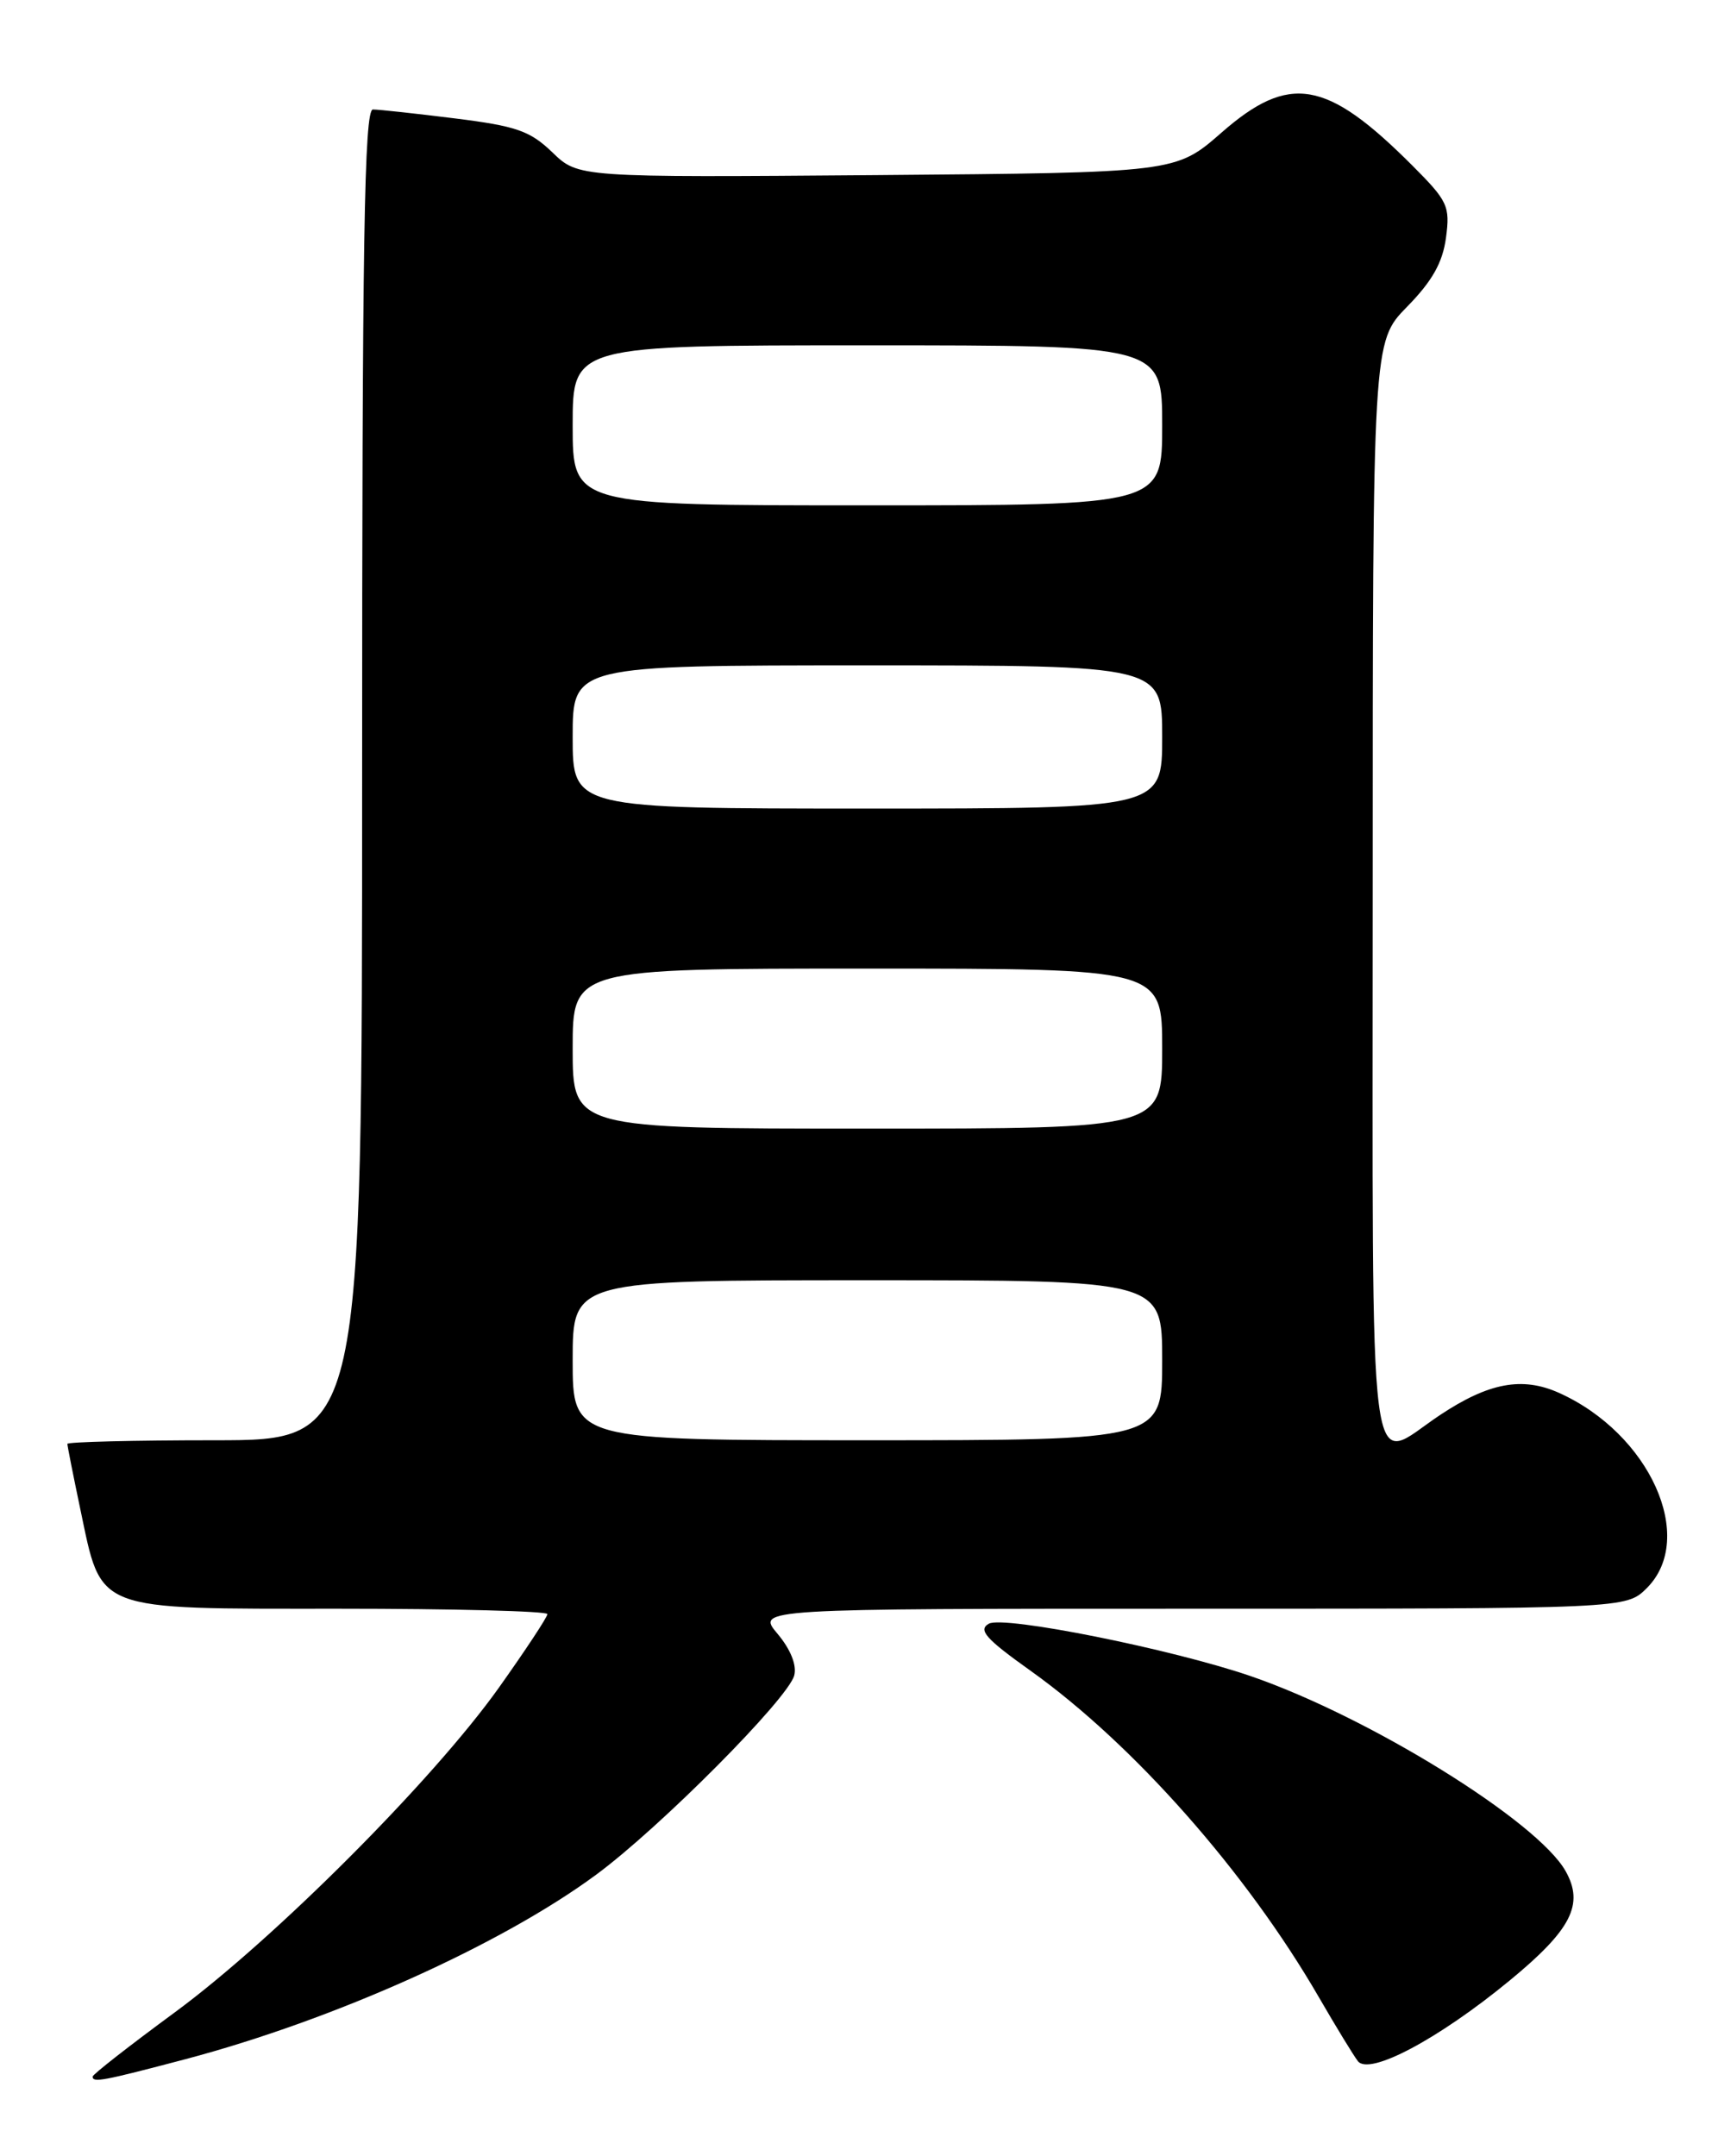 <?xml version="1.0" encoding="UTF-8" standalone="no"?>
<!DOCTYPE svg PUBLIC "-//W3C//DTD SVG 1.1//EN" "http://www.w3.org/Graphics/SVG/1.1/DTD/svg11.dtd" >
<svg xmlns="http://www.w3.org/2000/svg" xmlns:xlink="http://www.w3.org/1999/xlink" version="1.1" viewBox="0 0 204 256">
 <g >
 <path fill="currentColor"
d=" M 22.00 244.49 C 39.65 239.82 59.48 230.92 70.79 222.58 C 78.36 217.00 93.59 201.68 94.31 198.92 C 94.63 197.70 93.87 195.81 92.32 193.97 C 89.82 191.00 89.82 191.00 141.46 191.00 C 193.09 191.00 193.09 191.00 195.55 188.55 C 201.49 182.60 195.90 170.20 185.09 165.36 C 180.74 163.42 176.77 164.17 171.00 168.00 C 162.27 173.80 163.00 179.47 163.00 105.79 C 163.00 40.58 163.00 40.58 167.08 36.42 C 170.06 33.38 171.30 31.19 171.70 28.23 C 172.20 24.46 171.92 23.87 167.65 19.60 C 157.50 9.45 153.09 8.70 145.04 15.75 C 139.61 20.50 139.61 20.50 104.14 20.79 C 68.67 21.07 68.67 21.07 65.59 18.09 C 62.93 15.53 61.32 14.97 54.03 14.06 C 49.37 13.48 44.98 13.00 44.28 13.00 C 43.25 13.00 43.00 28.60 43.00 92.00 C 43.00 171.00 43.00 171.00 25.50 171.00 C 15.88 171.00 8.00 171.20 8.00 171.43 C 8.00 171.67 8.69 175.15 9.53 179.15 C 12.12 191.45 10.95 191.00 40.17 191.00 C 53.83 191.00 65.00 191.29 65.00 191.64 C 65.00 191.99 62.41 195.91 59.25 200.36 C 51.44 211.34 32.60 230.21 20.75 238.93 C 15.39 242.87 11.00 246.30 11.00 246.55 C 11.00 247.30 12.14 247.09 22.00 244.49 Z  M 179.28 235.13 C 186.59 229.11 188.13 226.10 185.90 222.15 C 182.56 216.22 162.57 203.84 148.53 199.01 C 139.19 195.80 119.19 191.79 117.42 192.78 C 116.11 193.52 117.04 194.57 122.39 198.38 C 134.61 207.11 148.01 222.28 156.59 237.10 C 158.63 240.62 160.72 244.05 161.24 244.72 C 162.60 246.46 170.80 242.11 179.28 235.13 Z  M 68.00 161.50 C 68.00 152.00 68.00 152.00 103.00 152.00 C 138.00 152.00 138.00 152.00 138.00 161.50 C 138.00 171.00 138.00 171.00 103.00 171.00 C 68.00 171.00 68.00 171.00 68.00 161.50 Z  M 68.00 124.50 C 68.00 115.00 68.00 115.00 103.00 115.00 C 138.00 115.00 138.00 115.00 138.00 124.50 C 138.00 134.00 138.00 134.00 103.00 134.00 C 68.00 134.00 68.00 134.00 68.00 124.50 Z  M 68.00 87.50 C 68.00 79.00 68.00 79.00 103.00 79.00 C 138.00 79.00 138.00 79.00 138.00 87.50 C 138.00 96.00 138.00 96.00 103.00 96.00 C 68.00 96.00 68.00 96.00 68.00 87.50 Z  M 68.00 50.50 C 68.00 41.00 68.00 41.00 103.00 41.00 C 138.00 41.00 138.00 41.00 138.00 50.50 C 138.00 60.00 138.00 60.00 103.00 60.00 C 68.00 60.00 68.00 60.00 68.00 50.50 Z "/>
</g>
</svg>